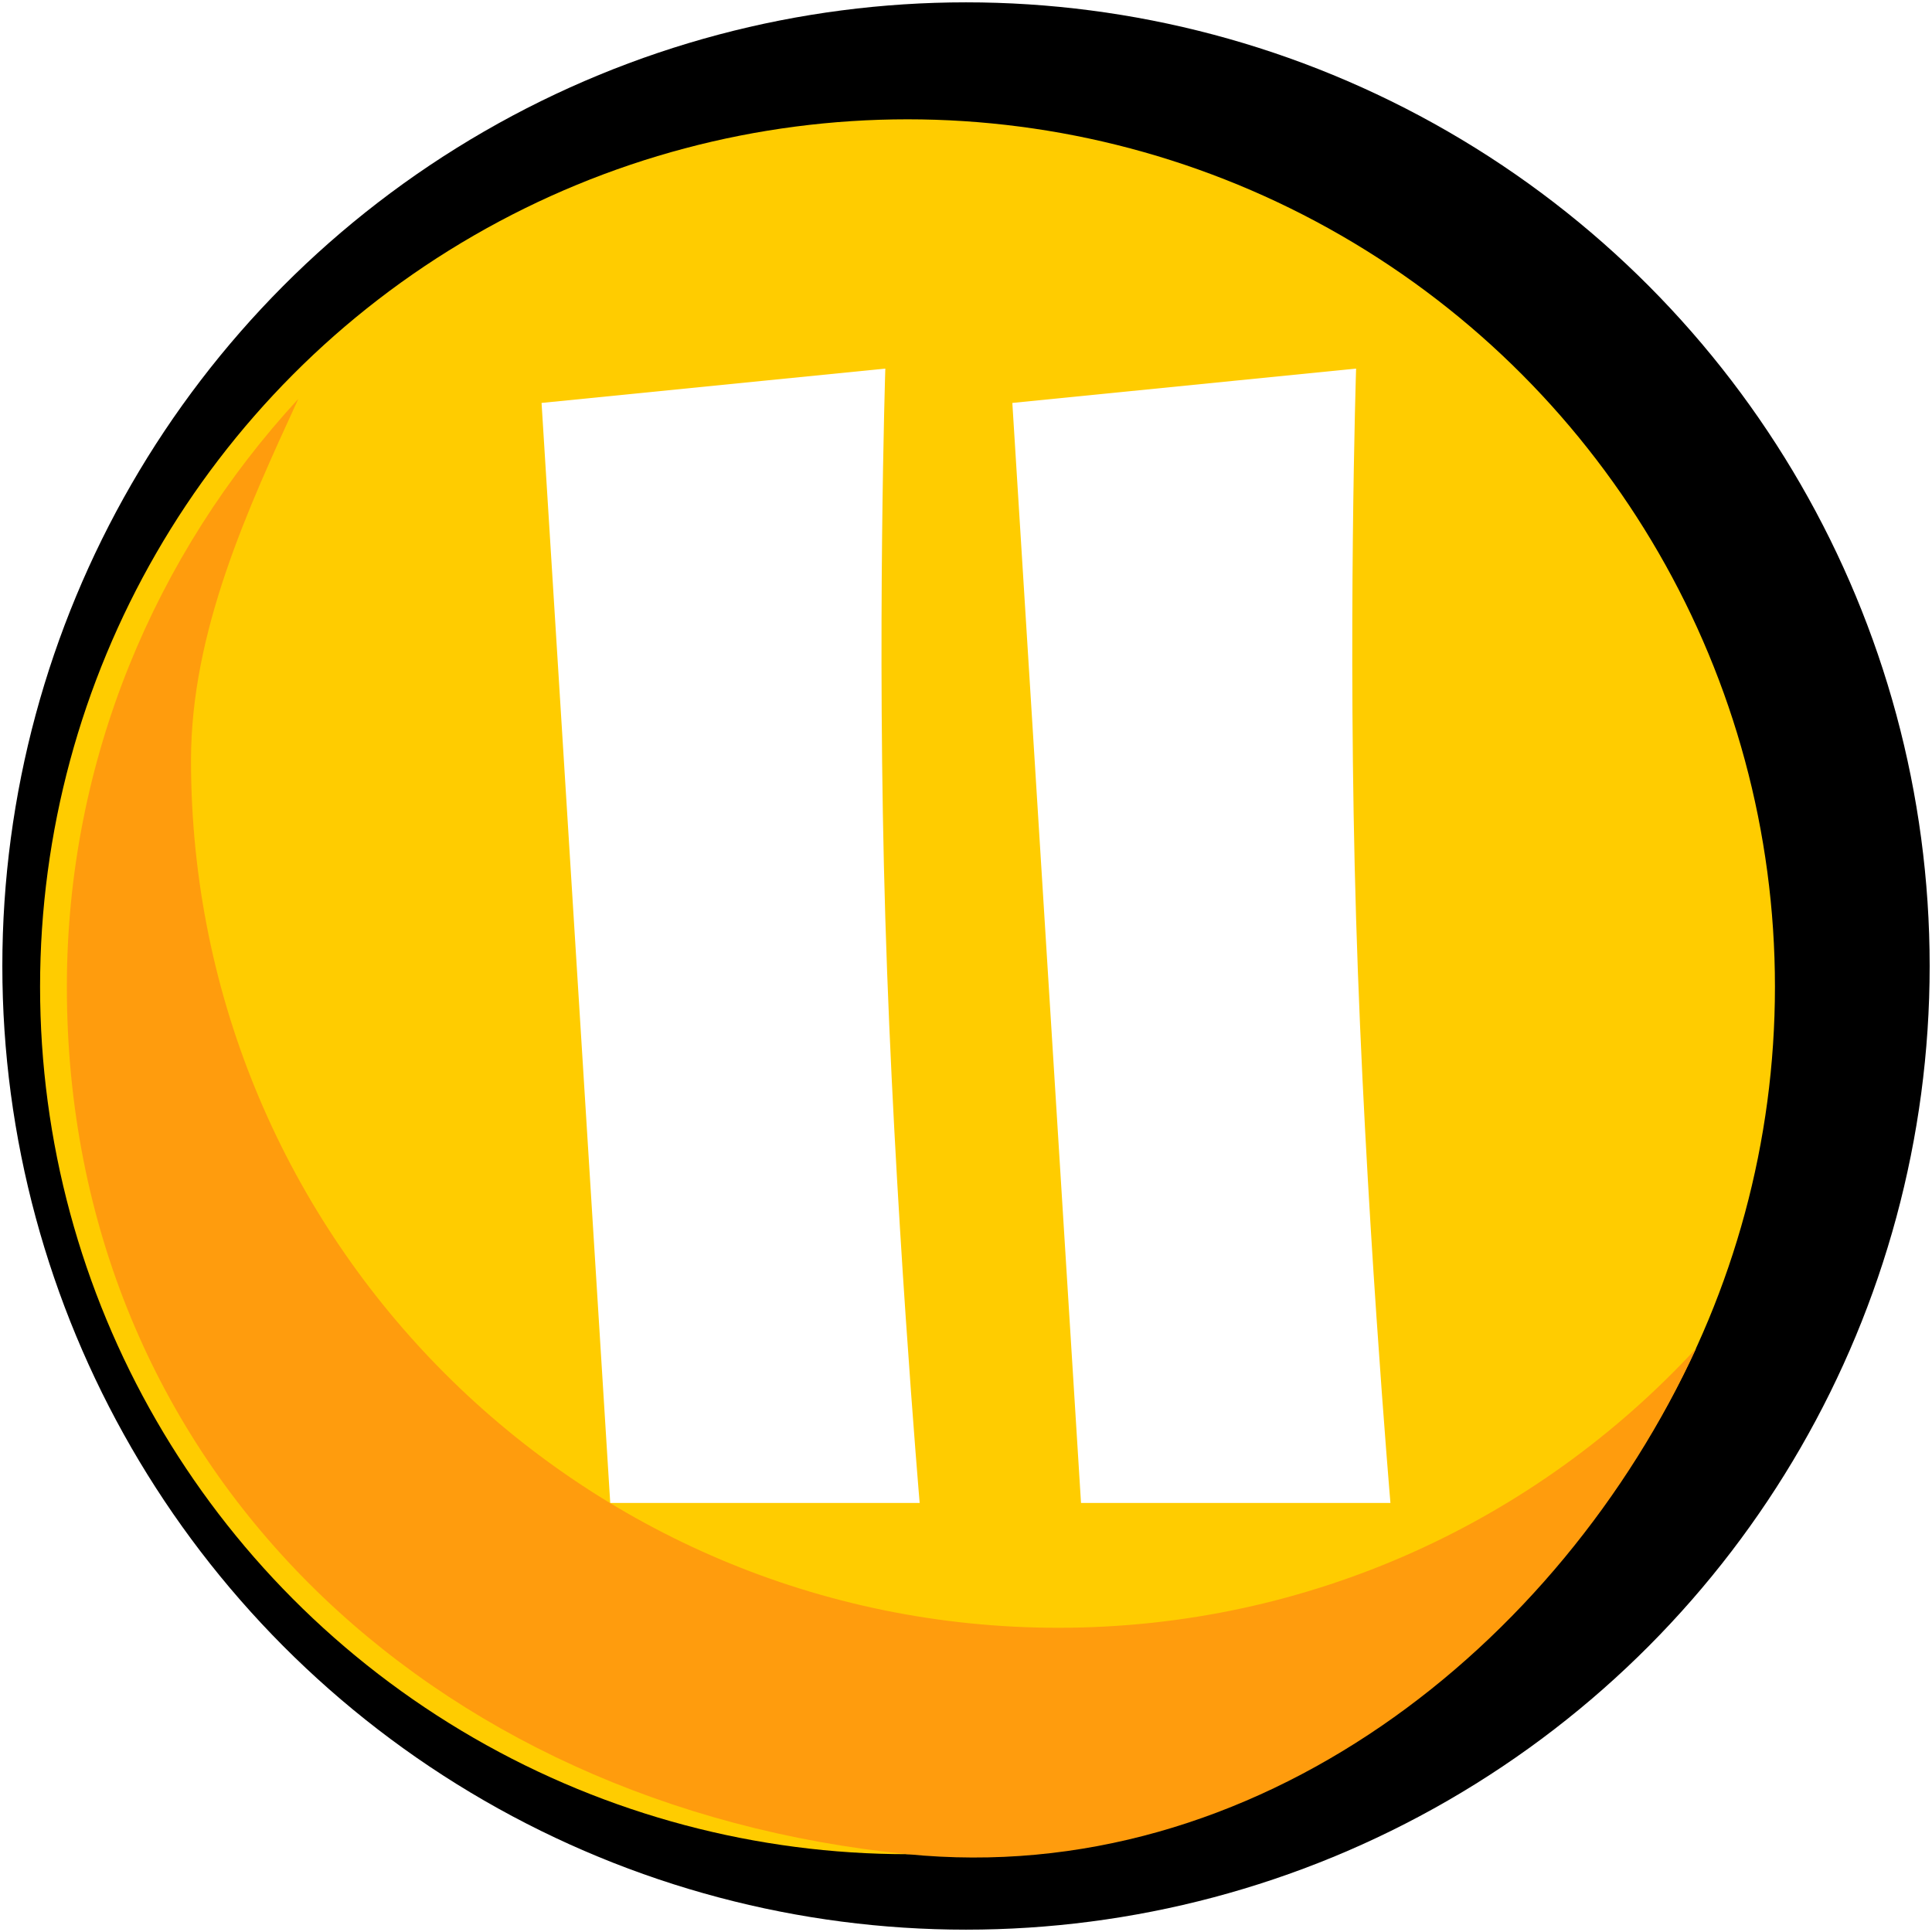 <?xml version="1.0" encoding="UTF-8"?><svg id="Btn_video-pause" xmlns="http://www.w3.org/2000/svg" xmlns:xlink="http://www.w3.org/1999/xlink" viewBox="0 0 256 256"><defs><style>.cls-1{fill:#ff9c0d;}.cls-2{filter:url(#drop-shadow-10);}.cls-2,.cls-3{fill:#fff;}.cls-4{fill:#fc0;}.cls-3{filter:url(#drop-shadow-11);}</style><symbol id="Btn_yellow" viewBox="0 0 255.38 255.38"><circle id="Black" cx="127.69" cy="127.69" r="127.69"/><circle id="Red" class="cls-4" cx="119.94" cy="130.44" r="114.94"/><path id="Shadow" class="cls-1" d="m139.94,215.38c-63.48,0-114.94-51.46-114.94-114.94,0-17.1,7.53-33.32,14.22-47.9-18.89,20.48-30.67,47.84-30.67,77.9,0,63.48,48,108.61,111.39,114.94,46.16,4.61,86.35-27.48,104.51-67.04-21,22.77-51.09,37.04-84.51,37.04Z"/></symbol><filter id="drop-shadow-10" filterUnits="userSpaceOnUse"><feOffset dx="12" dy="-4"/><feGaussianBlur result="blur" stdDeviation="0"/><feFlood flood-color="#000" flood-opacity=".6"/><feComposite in2="blur" operator="in"/><feComposite in="SourceGraphic"/></filter><filter id="drop-shadow-11" filterUnits="userSpaceOnUse"><feOffset dx="12" dy="-4"/><feGaussianBlur result="blur-2" stdDeviation="0"/><feFlood flood-color="#000" flood-opacity=".6"/><feComposite in2="blur-2" operator="in"/><feComposite in="SourceGraphic"/></filter></defs><use width="255.38" height="255.38" transform="translate(.31 .31)" xlink:href="#Btn_yellow"/><path id="Minus" class="cls-2" d="m68.87,203.15h40.99s-3.42-39.95-4.55-77.43c-1.14-37.67,0-72.88,0-72.88l-45.55,4.55s2.22,35.5,4.55,72.88c2.22,35.45,4.55,72.88,4.55,72.88Z"/><path id="Minus-2" class="cls-3" d="m131.25,203.15h40.99s-3.42-39.95-4.55-77.43c-1.14-37.67,0-72.88,0-72.88l-45.55,4.55s2.22,35.5,4.55,72.88c2.22,35.45,4.55,72.88,4.55,72.88Z"/></svg>
